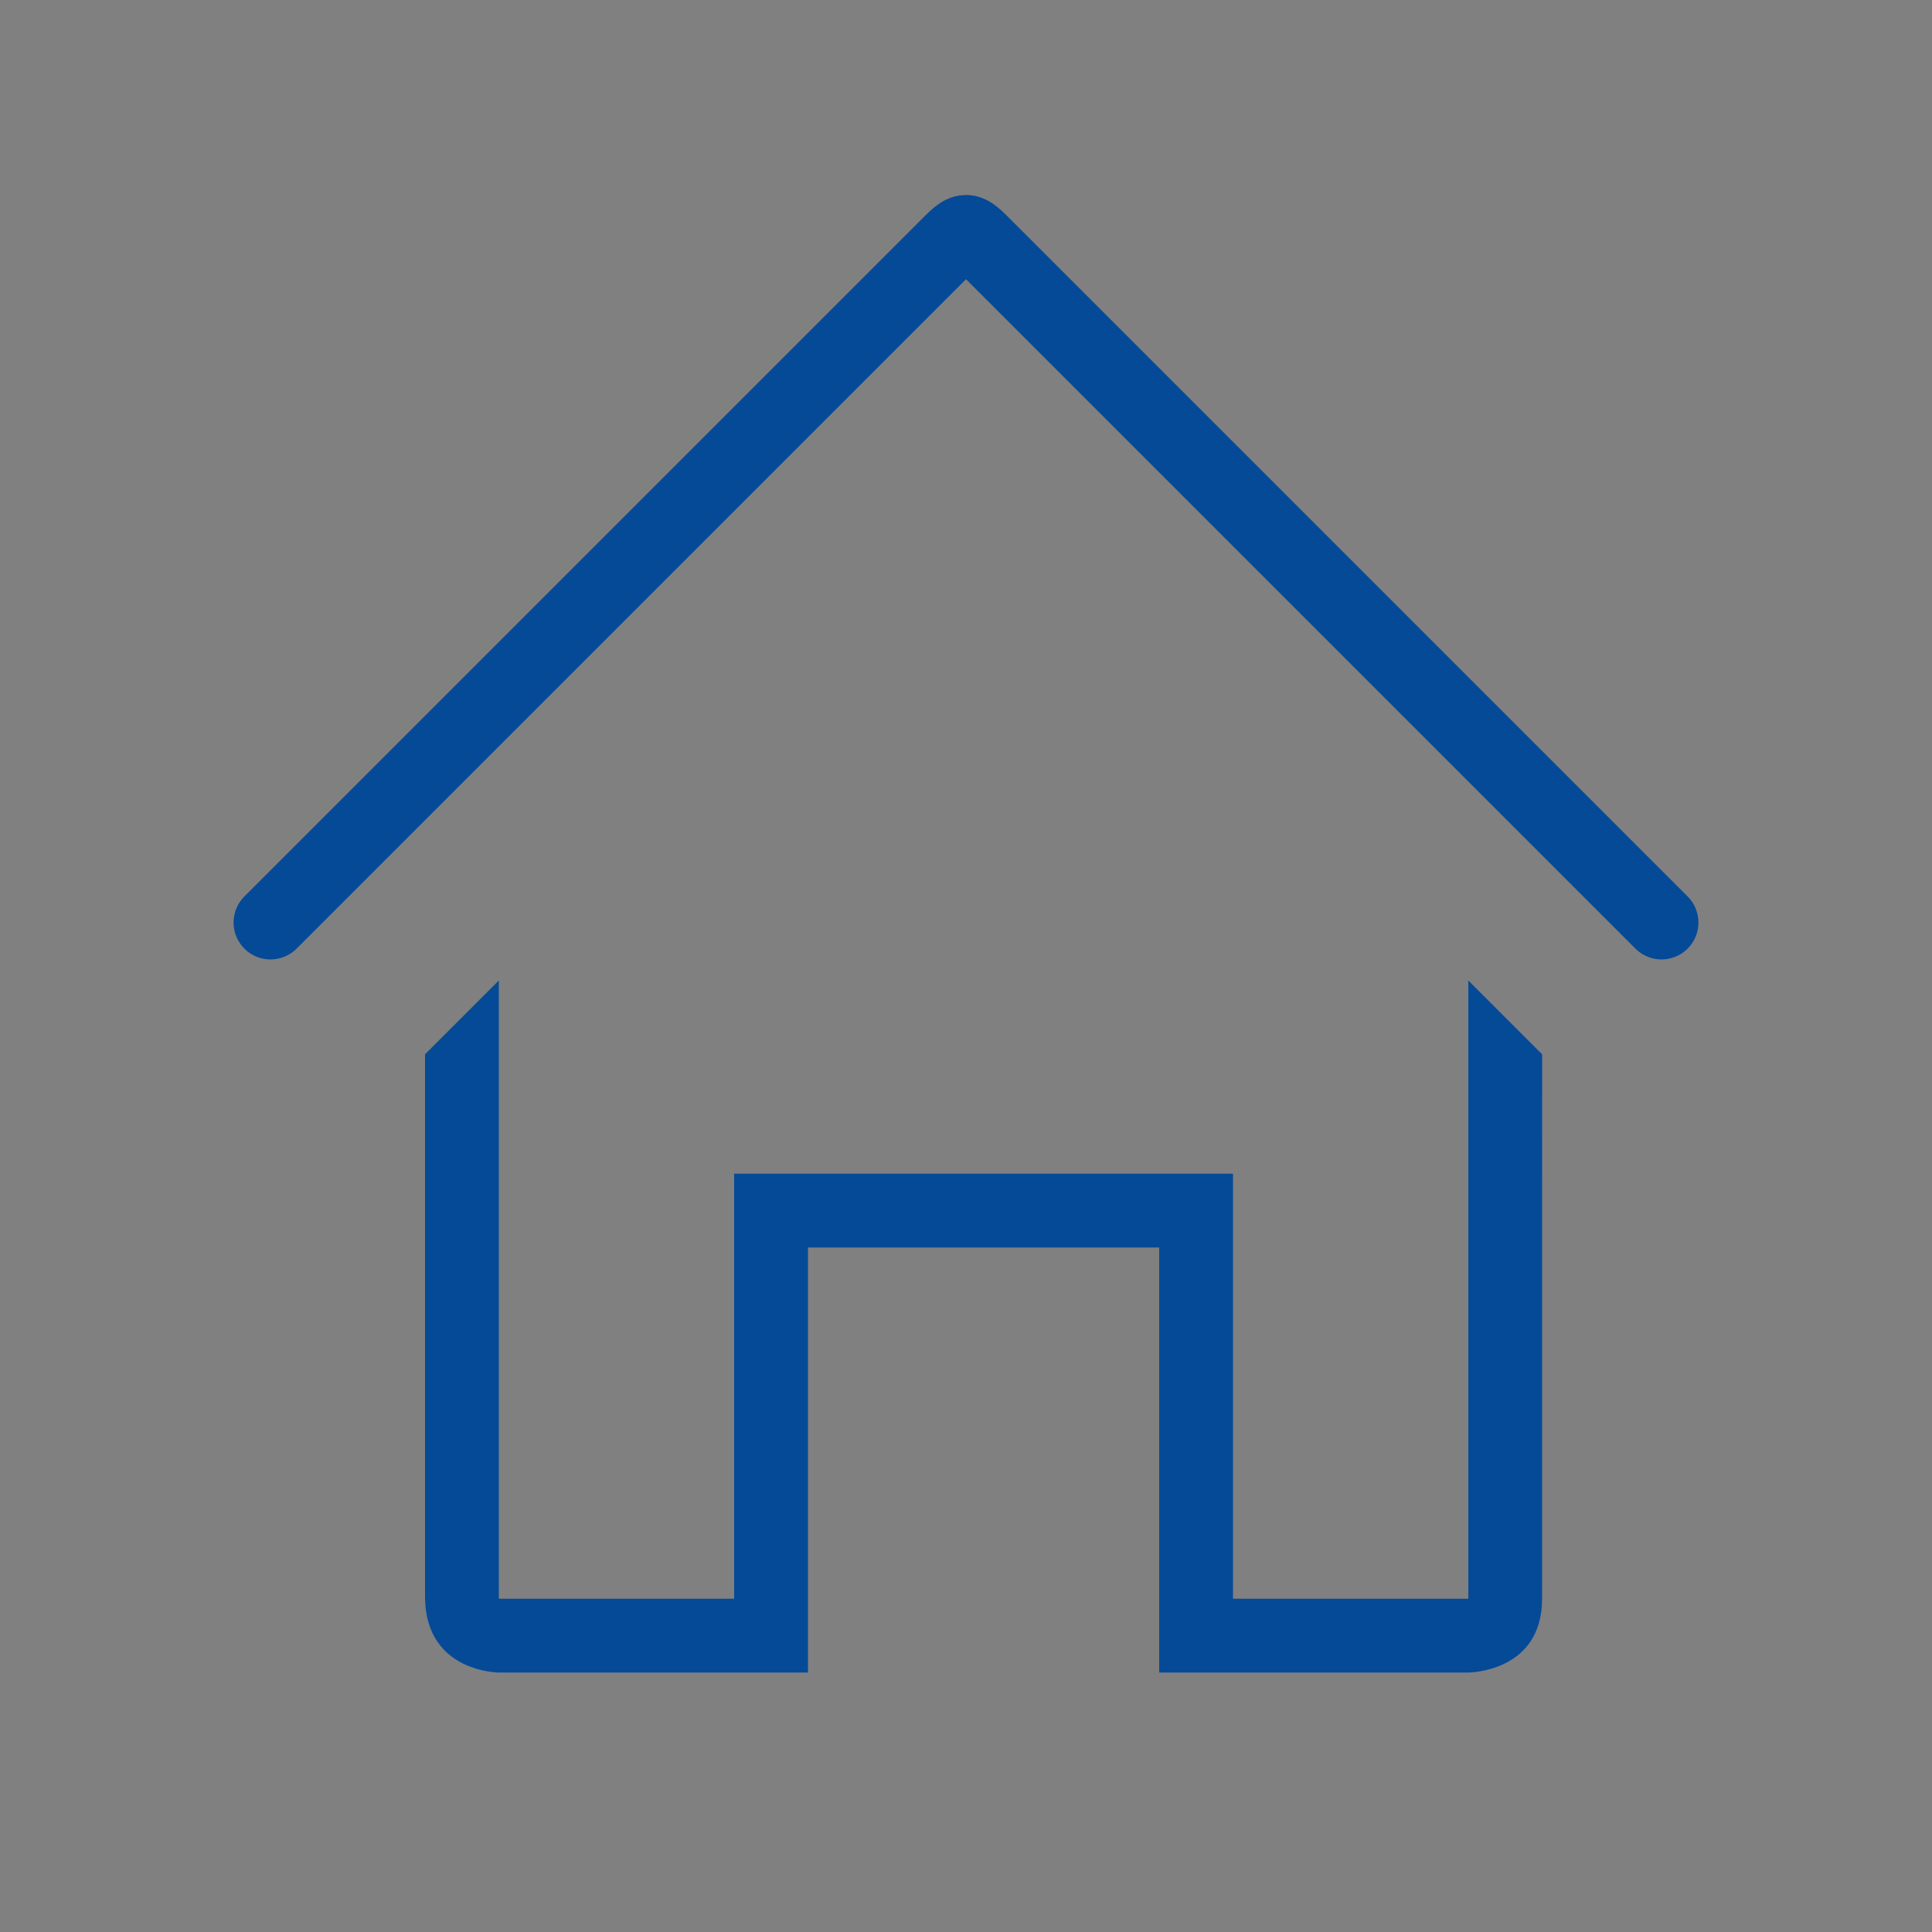 <svg width="50" height="50" viewBox="0 0 50 50" fill="none" xmlns="http://www.w3.org/2000/svg">
<rect x="0" y="0" width="50" height="50" fill="#808080" stroke="none"/>
<path d="M7 23.875C7 23.875 17.666 13.21 24.5 6.375C25 5.875 25 5.875 25.5 6.375L43 23.875" stroke="#054A97" stroke-width="1.91" stroke-linecap="round"/>
<path d="M11.5 27.492L12.41 26.582V41.375V41.875H12.91H19H19.5V41.375V30.875H31.41V41.375V41.875H31.91H38H38.5V41.375V26.582L39.41 27.492L39.409 41.375V41.375C39.409 41.765 39.313 42.024 39.195 42.202C39.074 42.383 38.91 42.51 38.73 42.599C38.549 42.69 38.362 42.738 38.215 42.762C38.143 42.774 38.084 42.78 38.045 42.783C38.026 42.784 38.012 42.785 38.004 42.785L37.997 42.785L37.998 42.785H37.997L30.5 42.785V32.285V31.785H30H20.91H20.41V32.285V42.785H12.912H12.911L12.912 42.785L12.906 42.785C12.898 42.785 12.885 42.784 12.866 42.783C12.828 42.78 12.771 42.774 12.701 42.762C12.558 42.738 12.374 42.691 12.195 42.6C12.018 42.511 11.853 42.383 11.73 42.2C11.608 42.02 11.509 41.759 11.5 41.37V27.492Z" fill="white" stroke="#054A97"/>
</svg>
